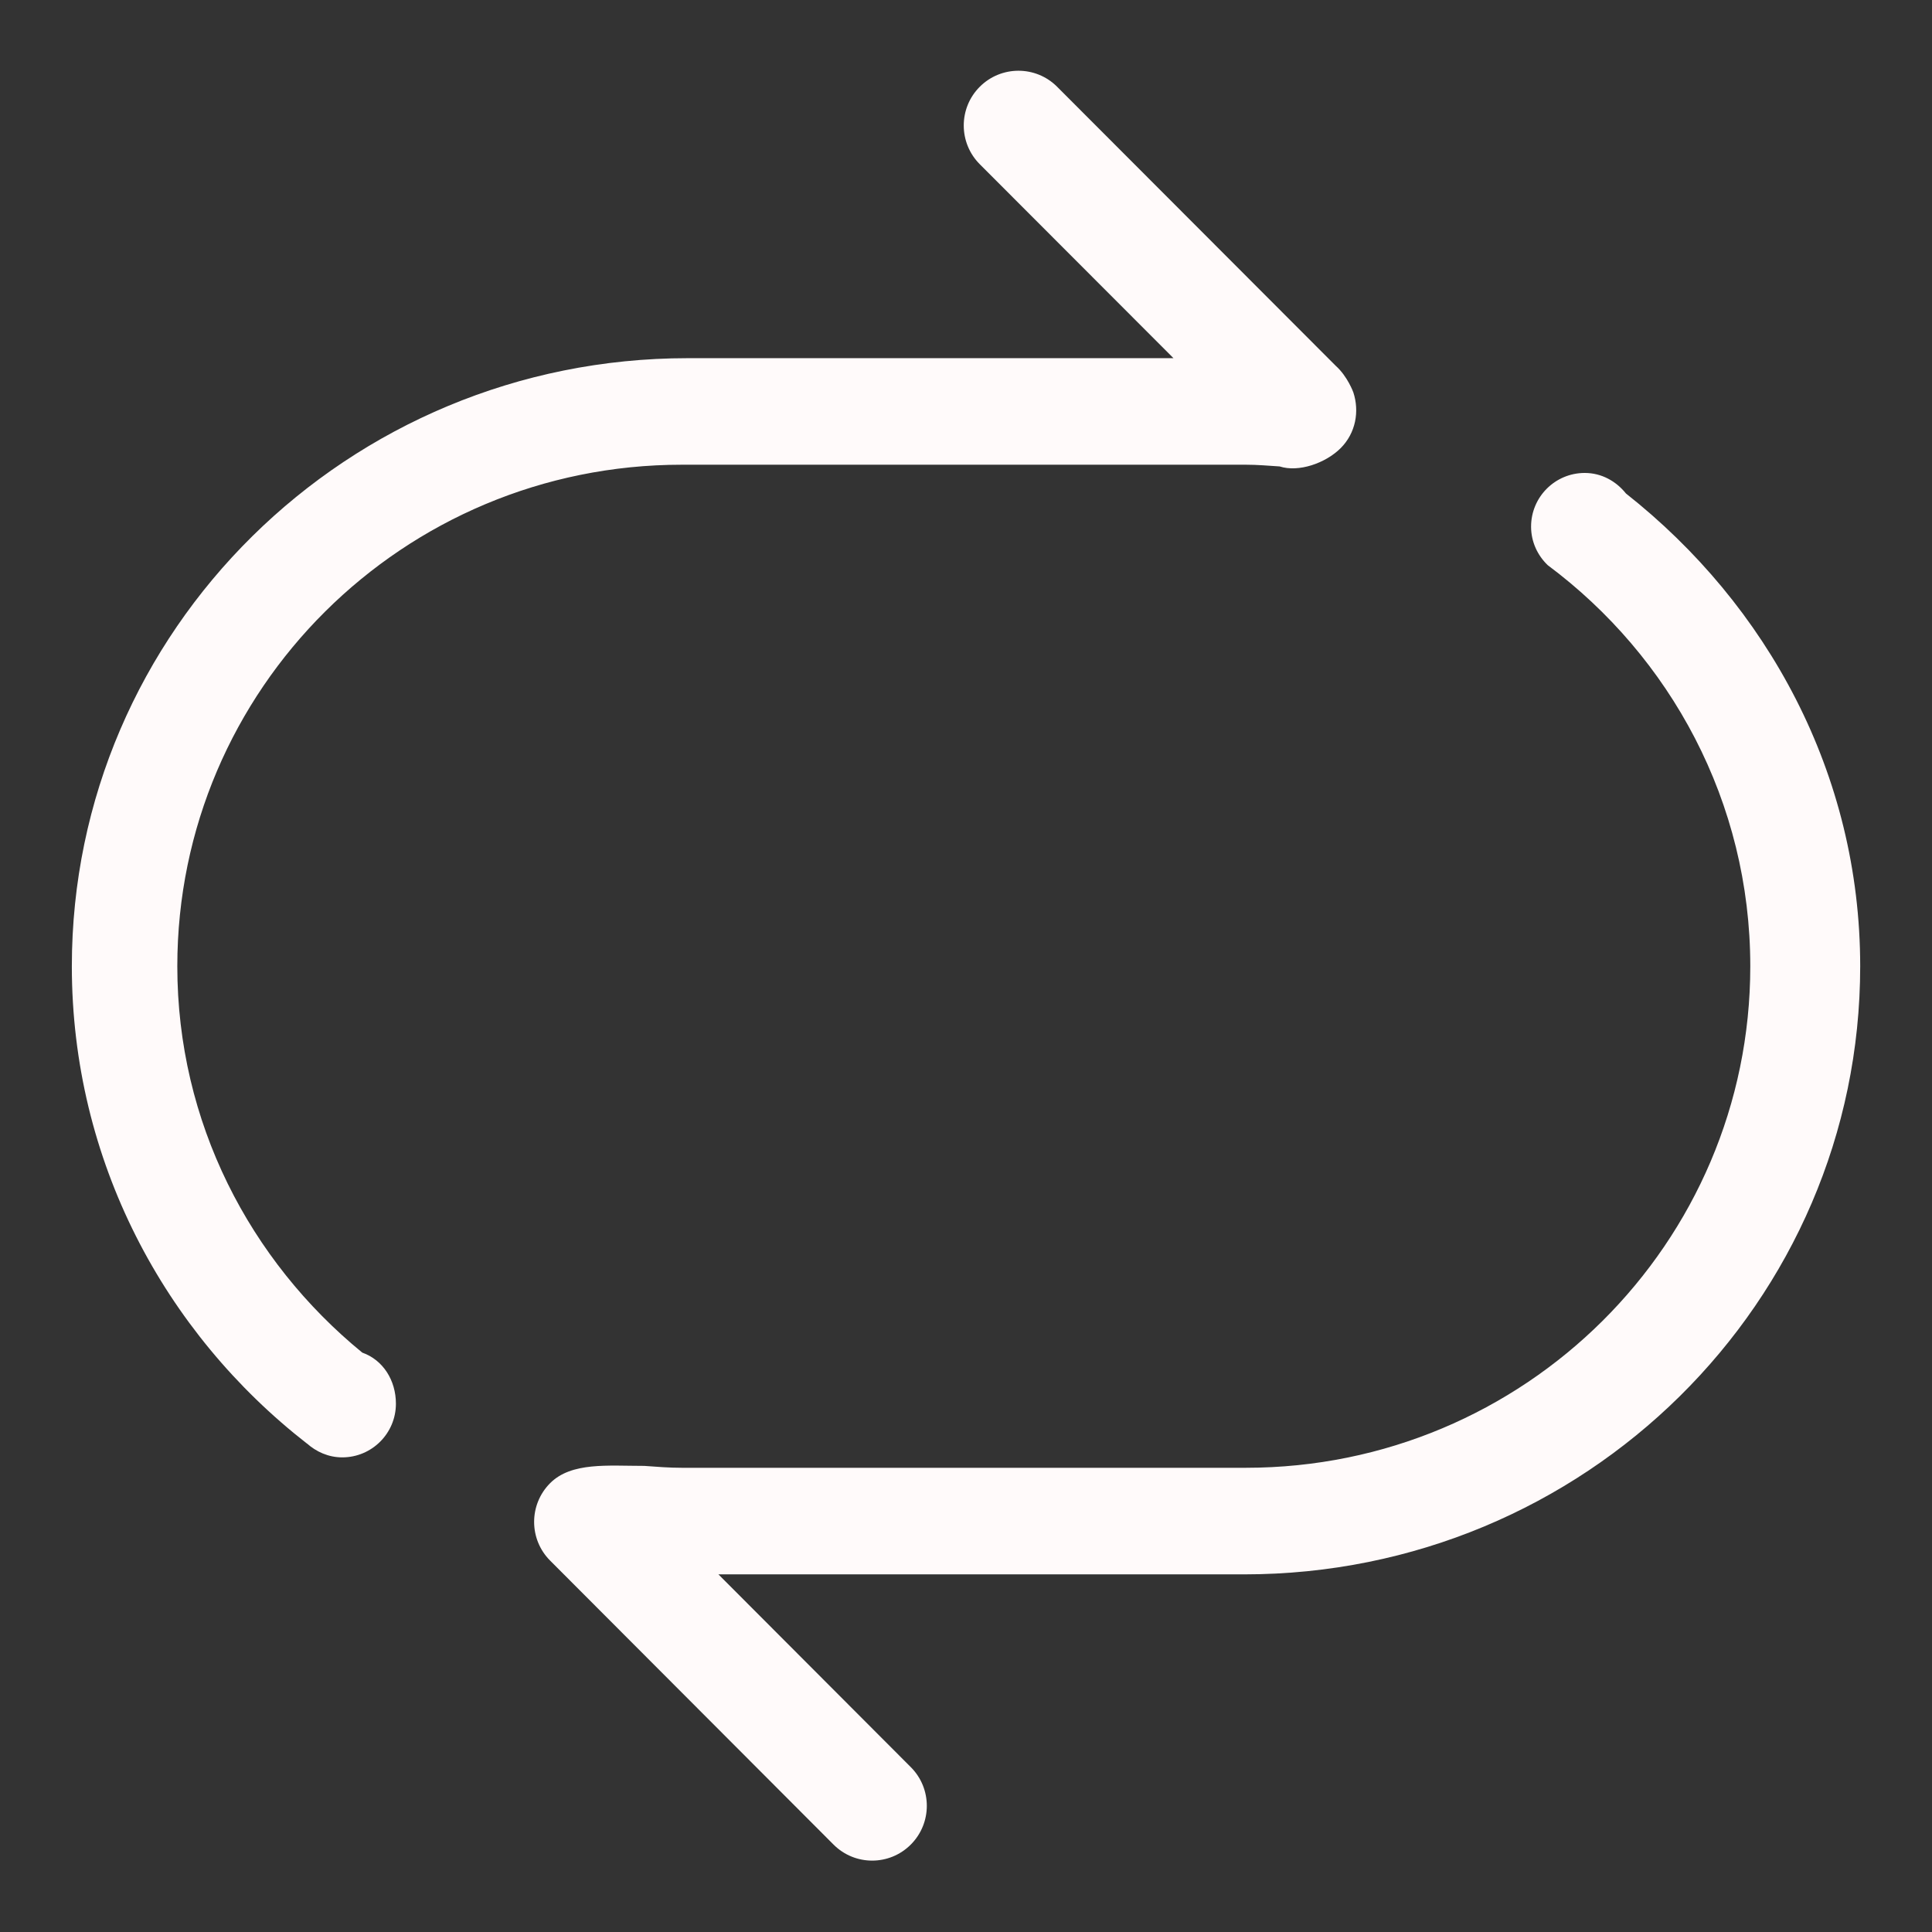 <?xml version="1.0" standalone="no"?><!DOCTYPE svg PUBLIC "-//W3C//DTD SVG 1.1//EN" "http://www.w3.org/Graphics/SVG/1.1/DTD/svg11.dtd"><svg t="1533439977106" class="icon" style="" viewBox="0 0 1024 1024" version="1.1" xmlns="http://www.w3.org/2000/svg" p-id="8386" data-spm-anchor-id="a313x.7781069.0.i7" xmlns:xlink="http://www.w3.org/1999/xlink" width="32" height="32"><rect x="0" y="0" width="1024" height="1024" fill="#333333" stroke="none"/><defs><style type="text/css"></style></defs><path d="M659.437 834.446 380.776 834.446l101.964 102.172c11.321 11.321 11.321 29.696 0 41.036-11.321 11.34-29.639 11.34-40.96 0l-150.206-150.509c-11.302-11.321-11.302-29.696 0-41.036 11.264-11.283 30.568-9.159 49.892-9.159l0 0c6.618 0.493 13.217 1.005 19.949 1.005l298.875 0c147.684 0 267.397-119.012 267.397-265.823 0-87.059-42.287-164.087-107.349-212.575l0 0c-5.404-5.177-8.837-12.383-8.837-20.442 0-15.72 12.743-28.444 28.444-28.444 8.969 0 16.631 4.399 21.845 10.885 74.885 59.051 124.151 148.613 124.151 250.577C985.922 690.157 839.756 834.446 659.437 834.446zM710.58 237.53c-8.002 7.983-22.3 12.952-32.332 9.69l0 0c-5.973-0.398-11.909-0.91-17.977-0.91L361.396 246.31c-147.684 0-267.416 119.012-267.416 265.823 0 82.697 38.438 156.046 98.039 204.781 11.036 3.906 17.825 14.715 17.825 27.079 0 15.701-12.743 28.444-28.444 28.444-7.301 0-13.805-2.958-18.83-7.471l0.36 0.341c-75.928-59.013-124.852-150.376-124.852-253.175 0-177.986 146.167-322.295 326.485-322.295l257.403 0-102.665-102.798c-11.321-11.34-11.321-29.734 0-41.055 11.321-11.321 29.696-11.321 40.998 0l147.703 147.93c6.258 5.594 9.292 14.033 9.292 14.033C720.612 218.036 718.583 229.509 710.58 237.53z" p-id="8387" fill="#fffafa"></path></svg>